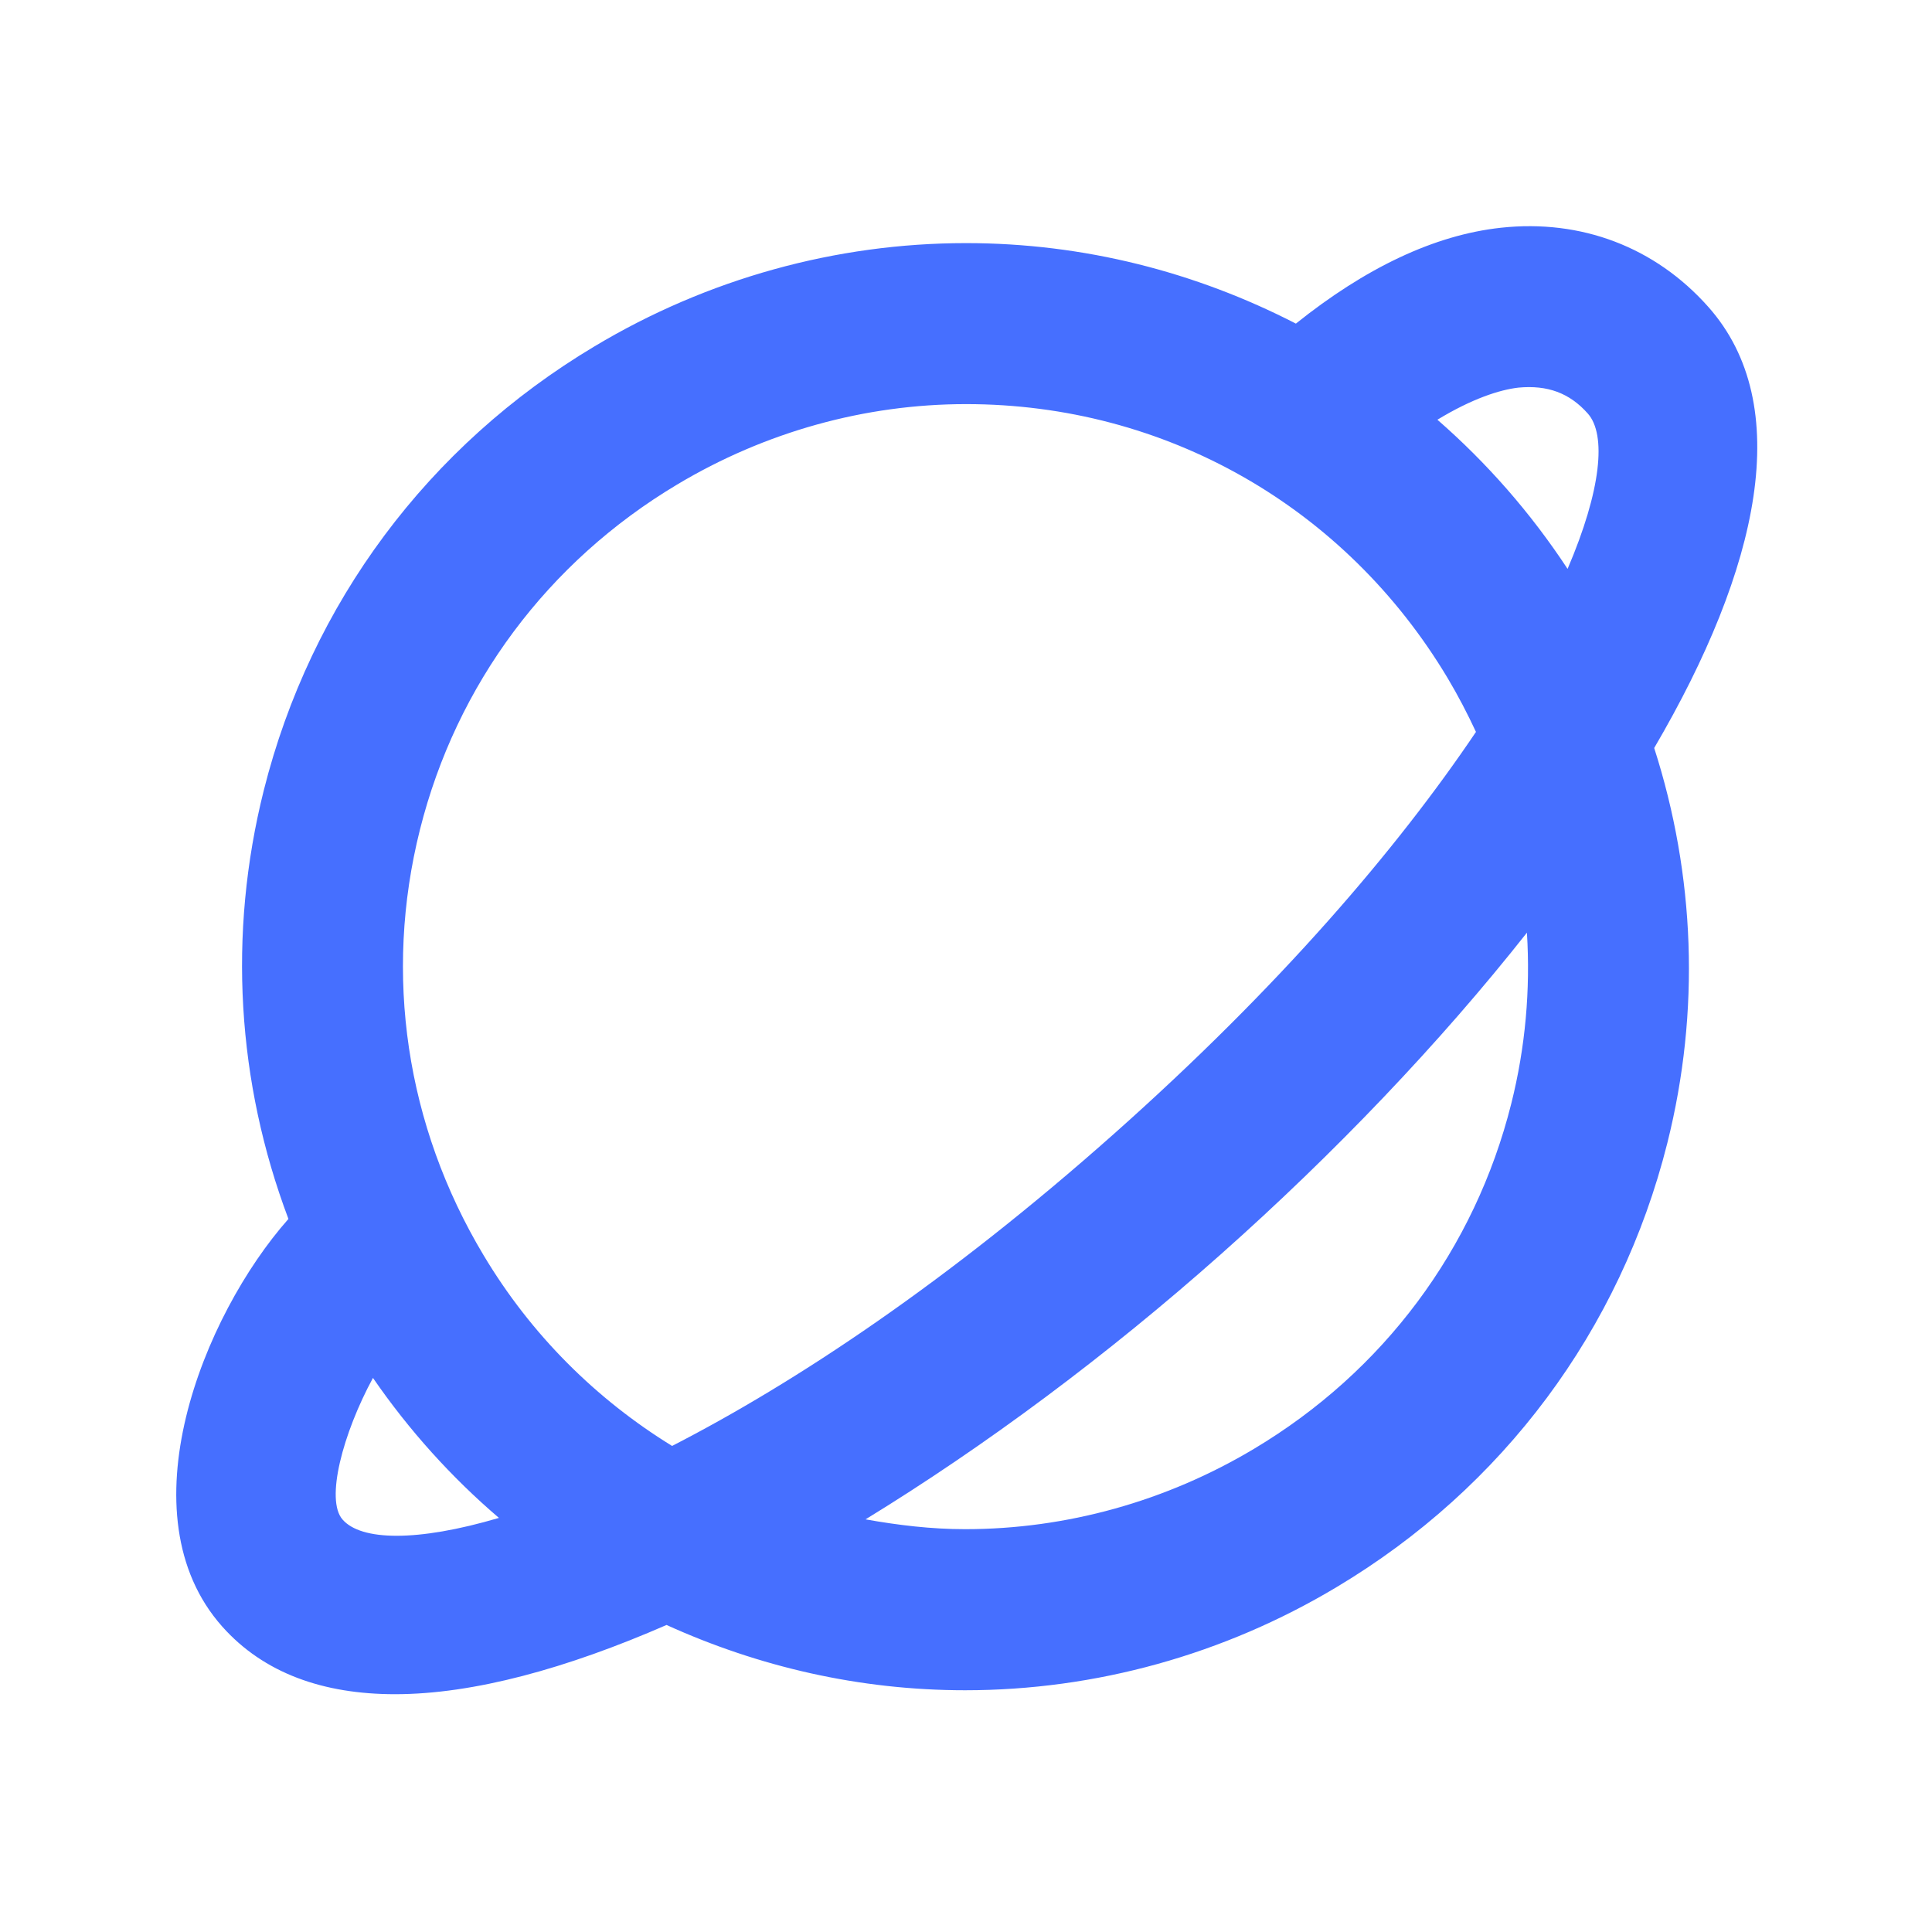 <svg width="24" height="24" viewBox="0 0 24 24" fill="none" xmlns="http://www.w3.org/2000/svg">
<path d="M2.76 20.205C3.277 20.786 4.017 21.046 4.907 21.046C5.882 21.046 7.04 20.727 8.28 20.186C9.424 20.705 10.676 20.997 11.989 20.997C13.608 20.997 15.205 20.554 16.605 19.715C18.67 18.481 20.129 16.523 20.712 14.2C21.124 12.557 21.056 10.871 20.549 9.292C21.859 7.056 22.302 5.029 21.221 3.812C20.56 3.068 19.641 2.721 18.646 2.829C17.815 2.919 16.96 3.33 16.098 4.02C14.855 3.38 13.464 3.02 12.001 3.02C10.383 3.02 8.786 3.463 7.386 4.302C5.319 5.536 3.861 7.495 3.277 9.817C2.828 11.605 2.944 13.447 3.583 15.142C2.518 16.346 1.529 18.819 2.76 20.205ZM4.256 18.877C4.039 18.633 4.259 17.807 4.633 17.117C5.085 17.773 5.611 18.354 6.198 18.856C5.174 19.158 4.486 19.139 4.256 18.877ZM18.773 13.712C18.32 15.516 17.186 17.037 15.579 17.997C14.488 18.65 13.246 18.996 11.989 18.996C11.567 18.996 11.156 18.946 10.752 18.874C12.239 17.963 13.756 16.834 15.165 15.582C16.576 14.329 17.887 12.956 18.968 11.586C19.012 12.292 18.95 13.008 18.773 13.712ZM18.864 4.815C19.22 4.782 19.496 4.879 19.725 5.138C19.956 5.399 19.894 6.084 19.473 7.067C19.012 6.366 18.468 5.748 17.856 5.214C18.287 4.952 18.632 4.841 18.864 4.815ZM5.217 10.305C5.67 8.501 6.805 6.979 8.412 6.019C9.503 5.366 10.744 5.02 12.001 5.02C14.474 5.02 16.71 6.293 17.984 8.425C18.114 8.643 18.229 8.865 18.335 9.092C17.364 10.533 15.902 12.252 13.837 14.086C11.774 15.919 9.895 17.168 8.349 17.962C7.41 17.384 6.6 16.586 6.006 15.591C5.044 13.985 4.764 12.107 5.217 10.305Z" fill="#466FFF"/>
</svg>
